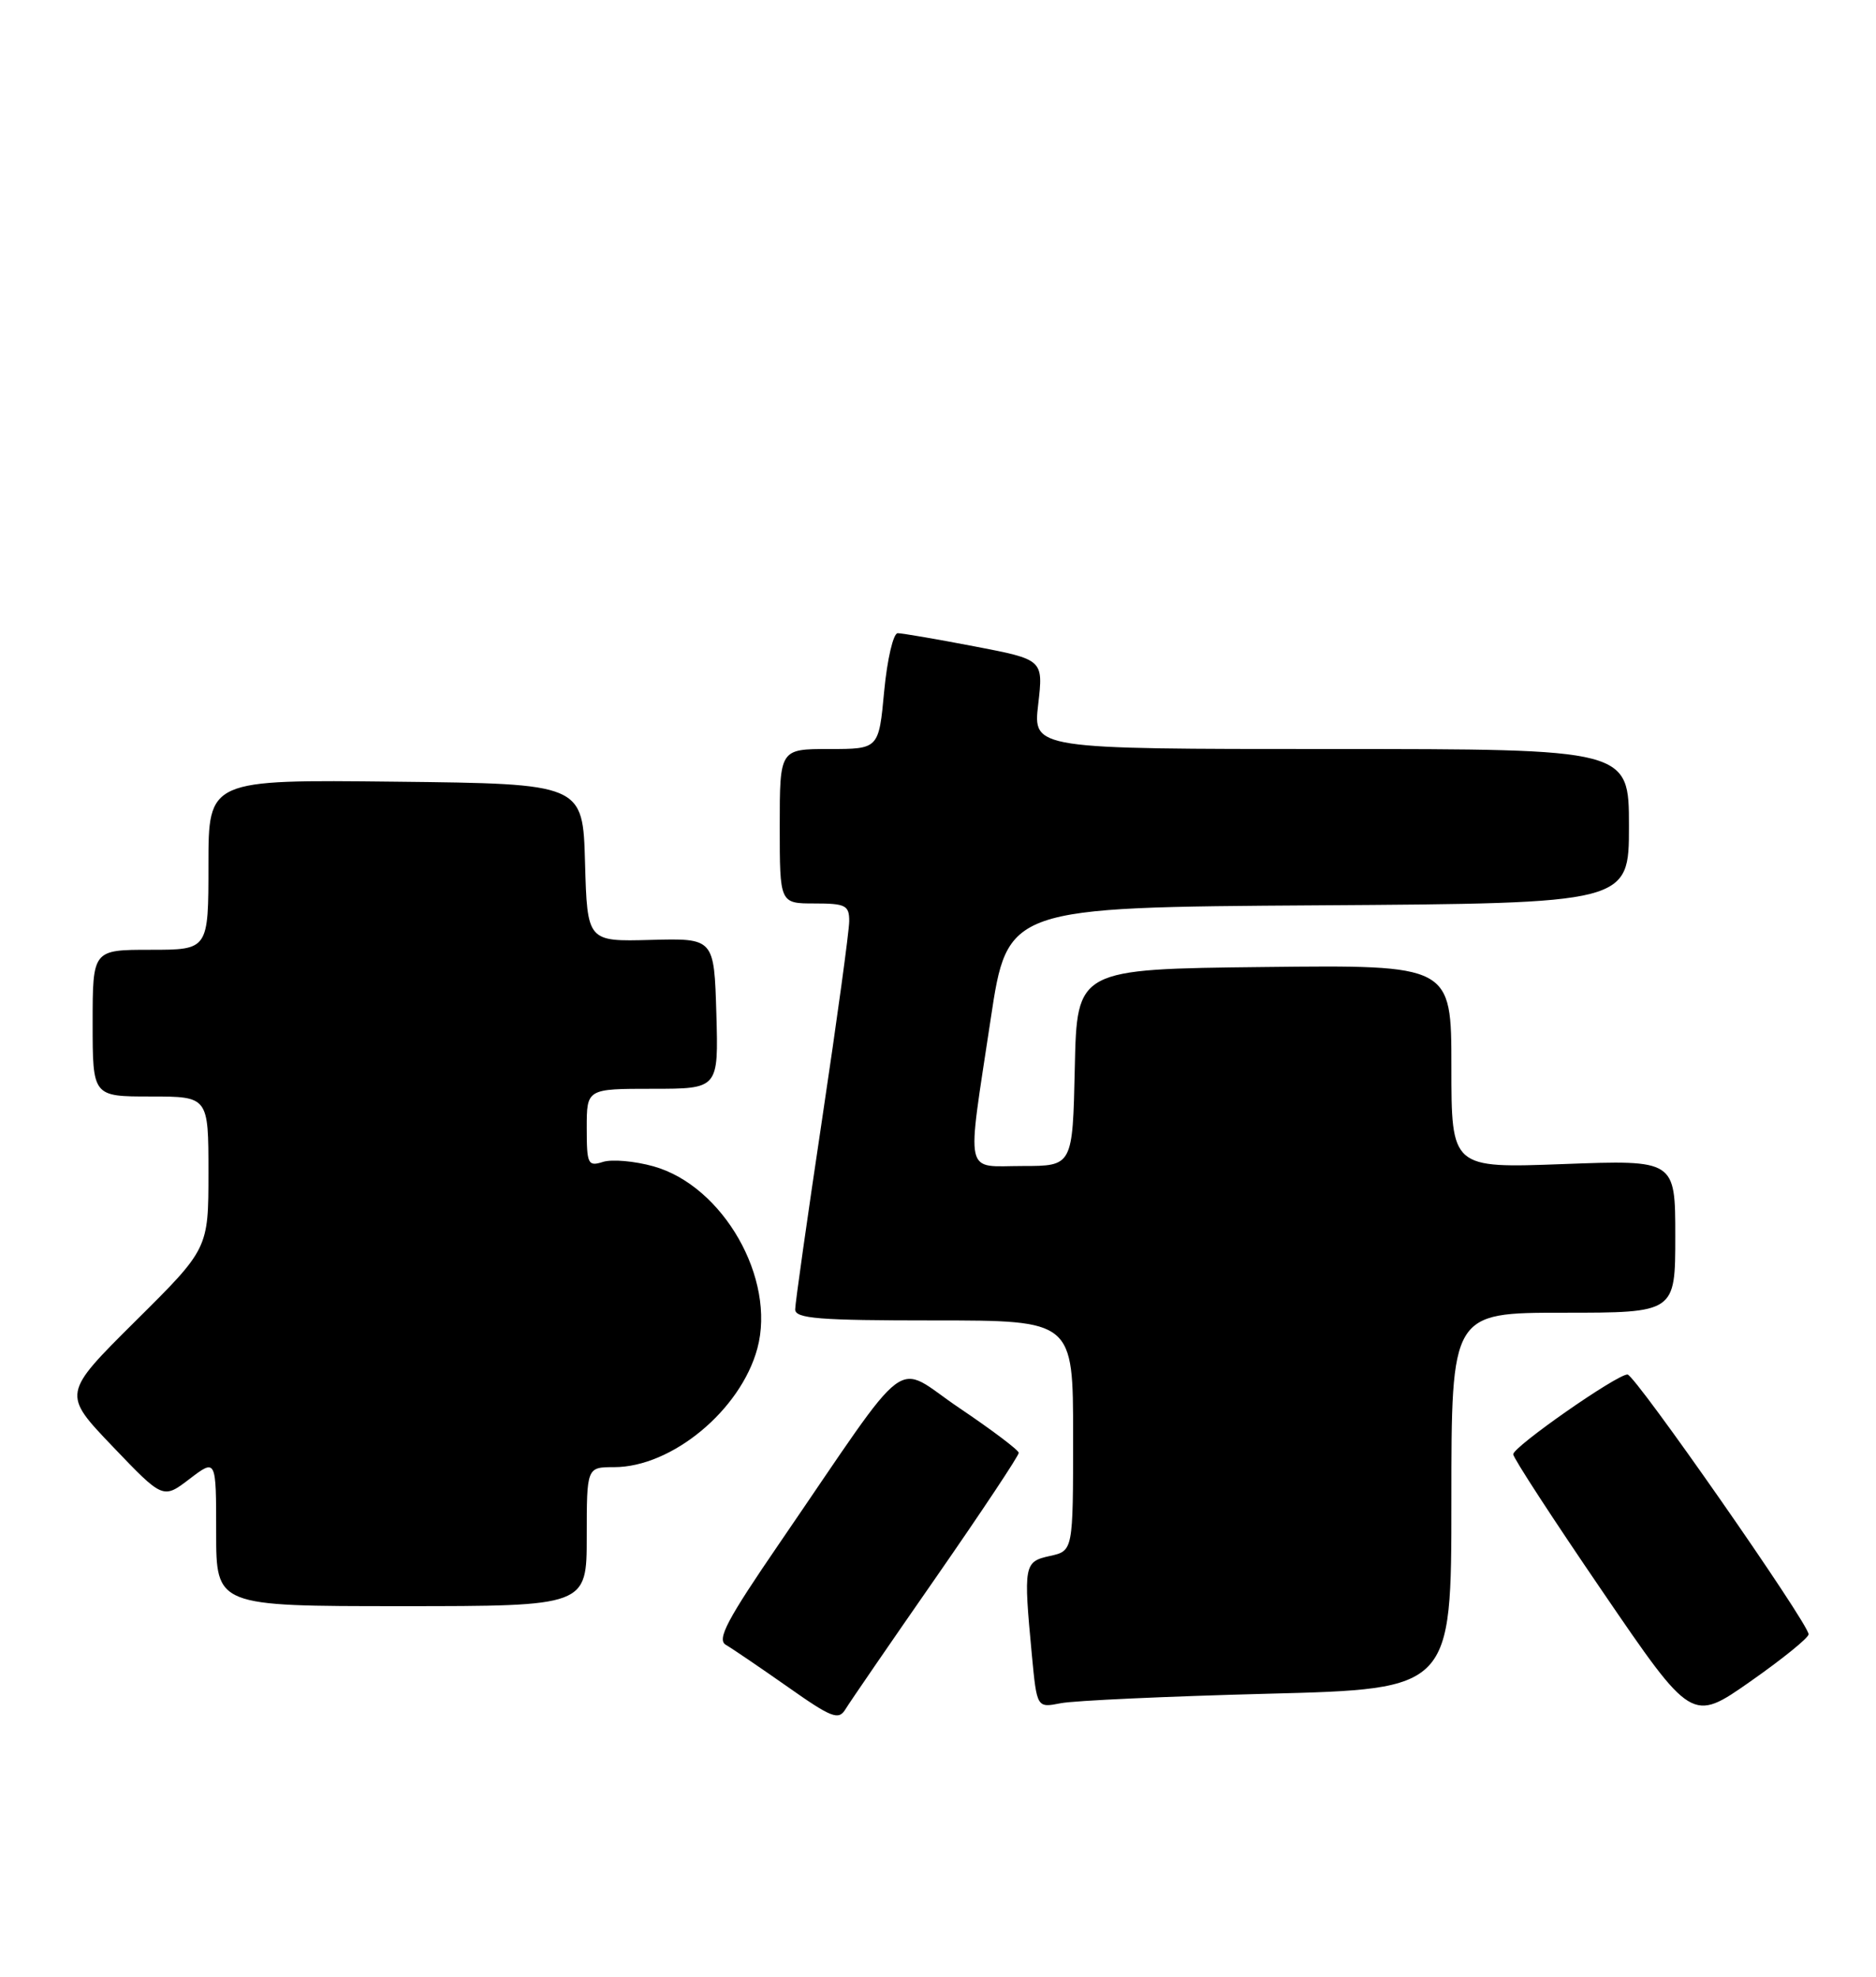 <?xml version="1.0" encoding="UTF-8" standalone="no"?>
<!DOCTYPE svg PUBLIC "-//W3C//DTD SVG 1.1//EN" "http://www.w3.org/Graphics/SVG/1.1/DTD/svg11.dtd" >
<svg xmlns="http://www.w3.org/2000/svg" xmlns:xlink="http://www.w3.org/1999/xlink" version="1.1" viewBox="0 0 243 256">
 <g >
 <path fill="currentColor"
d=" M 121.25 204.26 C 127.16 195.75 131.98 188.50 131.96 188.14 C 131.94 187.79 128.48 185.18 124.28 182.35 C 115.56 176.49 118.48 174.29 100.98 199.83 C 94.17 209.77 92.82 212.32 94.02 213.01 C 94.83 213.48 98.42 215.92 102.00 218.43 C 107.70 222.45 108.62 222.81 109.50 221.37 C 110.05 220.46 115.34 212.76 121.25 204.26 Z  M 234.27 211.64 C 234.20 210.15 211.78 178.00 210.81 178.00 C 209.41 178.00 196.01 187.35 196.01 188.33 C 196.00 188.79 201.21 196.79 207.58 206.11 C 219.15 223.06 219.15 223.06 226.73 217.75 C 230.90 214.83 234.29 212.08 234.27 211.64 Z  M 164.25 219.34 C 188.00 218.73 188.00 218.73 188.00 194.37 C 188.00 170.00 188.00 170.00 202.50 170.00 C 217.00 170.00 217.00 170.00 217.00 160.10 C 217.00 150.21 217.00 150.21 202.50 150.75 C 188.00 151.29 188.00 151.29 188.00 138.13 C 188.00 124.96 188.00 124.96 163.75 125.23 C 139.50 125.50 139.50 125.50 139.22 138.25 C 138.94 151.00 138.94 151.00 132.47 151.00 C 124.80 151.00 125.19 152.78 128.32 132.00 C 130.50 117.50 130.50 117.50 170.75 117.24 C 211.00 116.98 211.00 116.98 211.00 106.99 C 211.00 97.00 211.00 97.00 172.40 97.00 C 133.80 97.00 133.80 97.00 134.48 91.21 C 135.15 85.42 135.15 85.42 126.24 83.71 C 121.34 82.77 116.86 82.00 116.28 82.00 C 115.71 82.00 114.92 85.38 114.53 89.50 C 113.83 97.00 113.83 97.00 107.41 97.00 C 101.00 97.00 101.00 97.00 101.00 107.00 C 101.00 117.00 101.00 117.00 105.50 117.00 C 109.52 117.00 110.00 117.24 110.00 119.28 C 110.00 120.54 108.42 132.05 106.50 144.86 C 104.58 157.67 103.00 168.79 103.00 169.57 C 103.00 170.76 106.08 171.00 121.00 171.00 C 139.00 171.00 139.00 171.00 139.00 185.92 C 139.00 200.84 139.00 200.84 136.00 201.50 C 132.63 202.24 132.56 202.64 133.66 214.34 C 134.31 221.18 134.31 221.18 137.40 220.57 C 139.11 220.23 151.19 219.68 164.25 219.34 Z  M 76.00 199.00 C 76.00 190.00 76.00 190.00 79.54 190.00 C 87.02 190.00 95.94 182.62 98.10 174.63 C 100.54 165.60 93.67 153.57 84.64 151.04 C 82.20 150.36 79.26 150.10 78.10 150.47 C 76.15 151.09 76.00 150.76 76.00 146.07 C 76.00 141.00 76.00 141.00 84.54 141.00 C 93.07 141.00 93.07 141.00 92.79 131.25 C 92.50 121.50 92.50 121.50 84.28 121.72 C 76.07 121.94 76.07 121.94 75.78 111.72 C 75.50 101.50 75.50 101.50 51.25 101.23 C 27.00 100.96 27.00 100.96 27.00 111.98 C 27.00 123.00 27.00 123.00 19.50 123.00 C 12.00 123.00 12.00 123.00 12.00 132.50 C 12.00 142.00 12.00 142.00 19.50 142.00 C 27.00 142.00 27.00 142.00 27.00 151.85 C 27.00 161.71 27.00 161.71 17.53 171.10 C 8.07 180.50 8.07 180.50 14.59 187.32 C 21.12 194.15 21.12 194.15 24.56 191.52 C 28.00 188.90 28.00 188.90 28.00 198.45 C 28.00 208.00 28.00 208.00 52.00 208.00 C 76.00 208.00 76.00 208.00 76.00 199.00 Z "/>
</g>
</svg>
